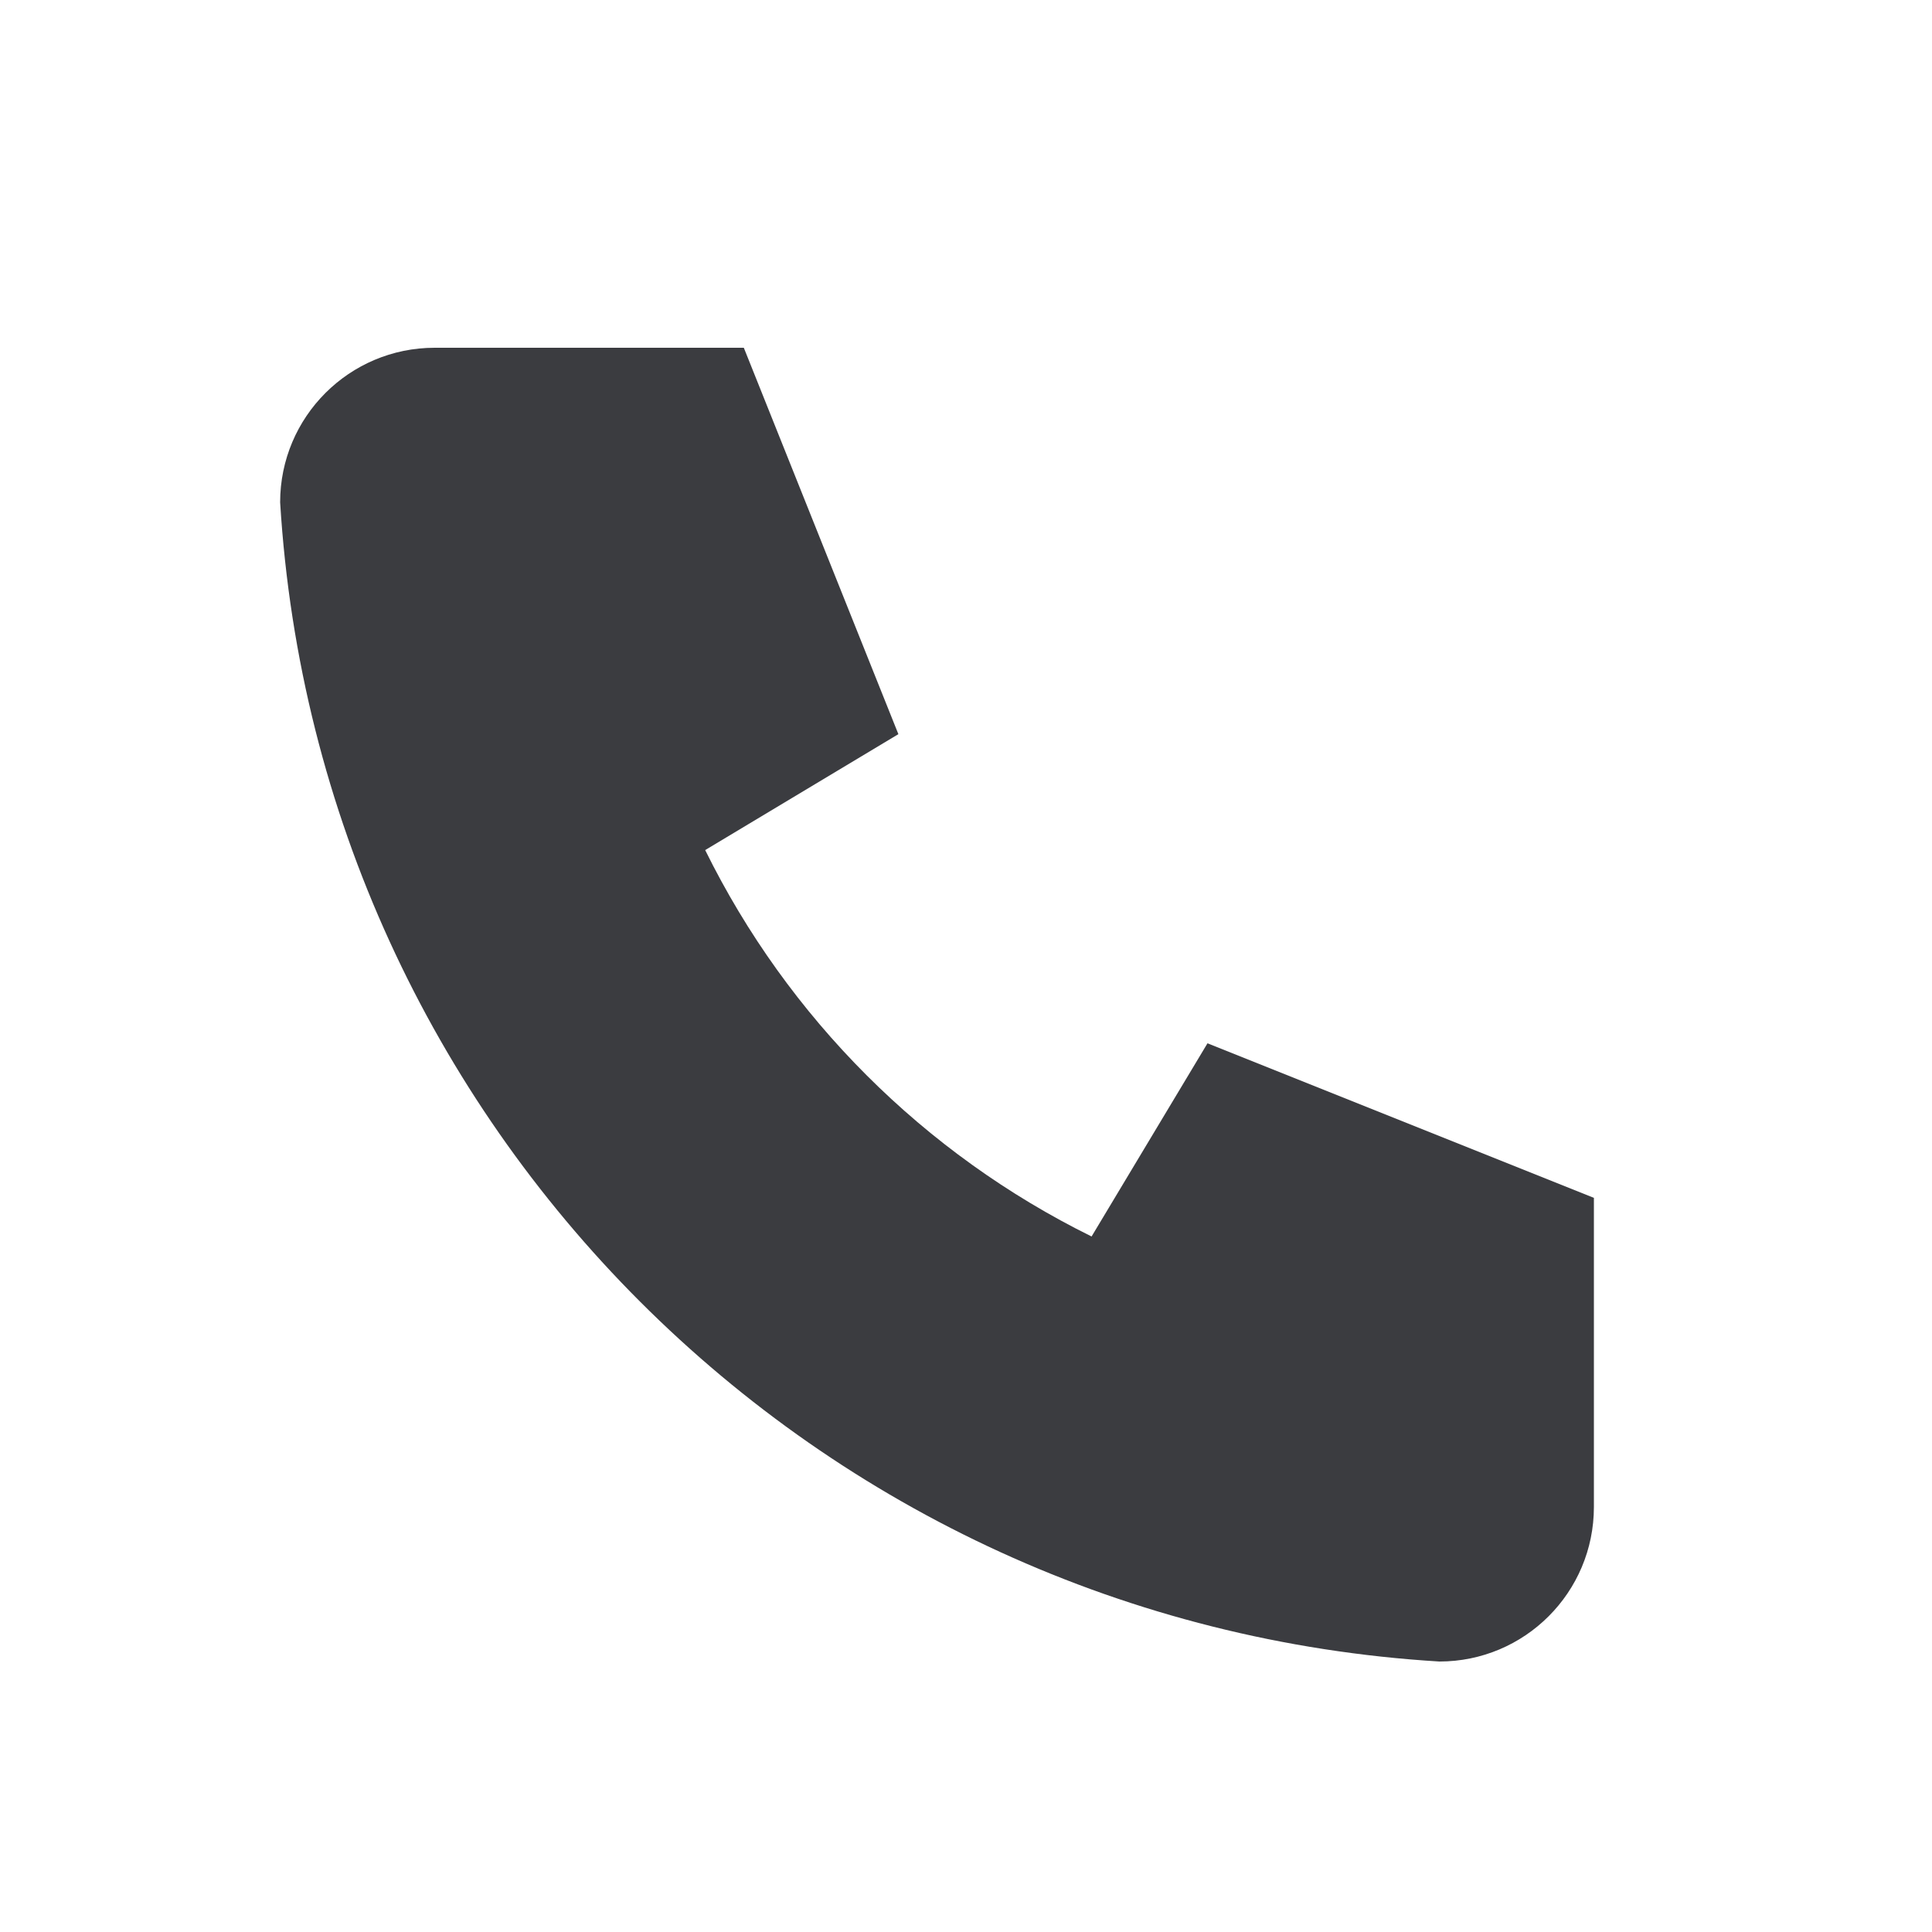 <svg width="25" height="25" viewBox="0 0 25 25" fill="none" xmlns="http://www.w3.org/2000/svg">
<path fill-rule="evenodd" clip-rule="evenodd" d="M5.625 4.5H9.625L11.625 9.5L9.125 11C10.196 13.171 11.954 14.929 14.125 16L15.625 13.5L20.625 15.5V19.5C20.625 20.605 19.73 21.5 18.625 21.5C10.553 21.009 4.116 14.572 3.625 6.5C3.625 5.395 4.52 4.5 5.625 4.5" fill="#3B3C40"/>
</svg>
